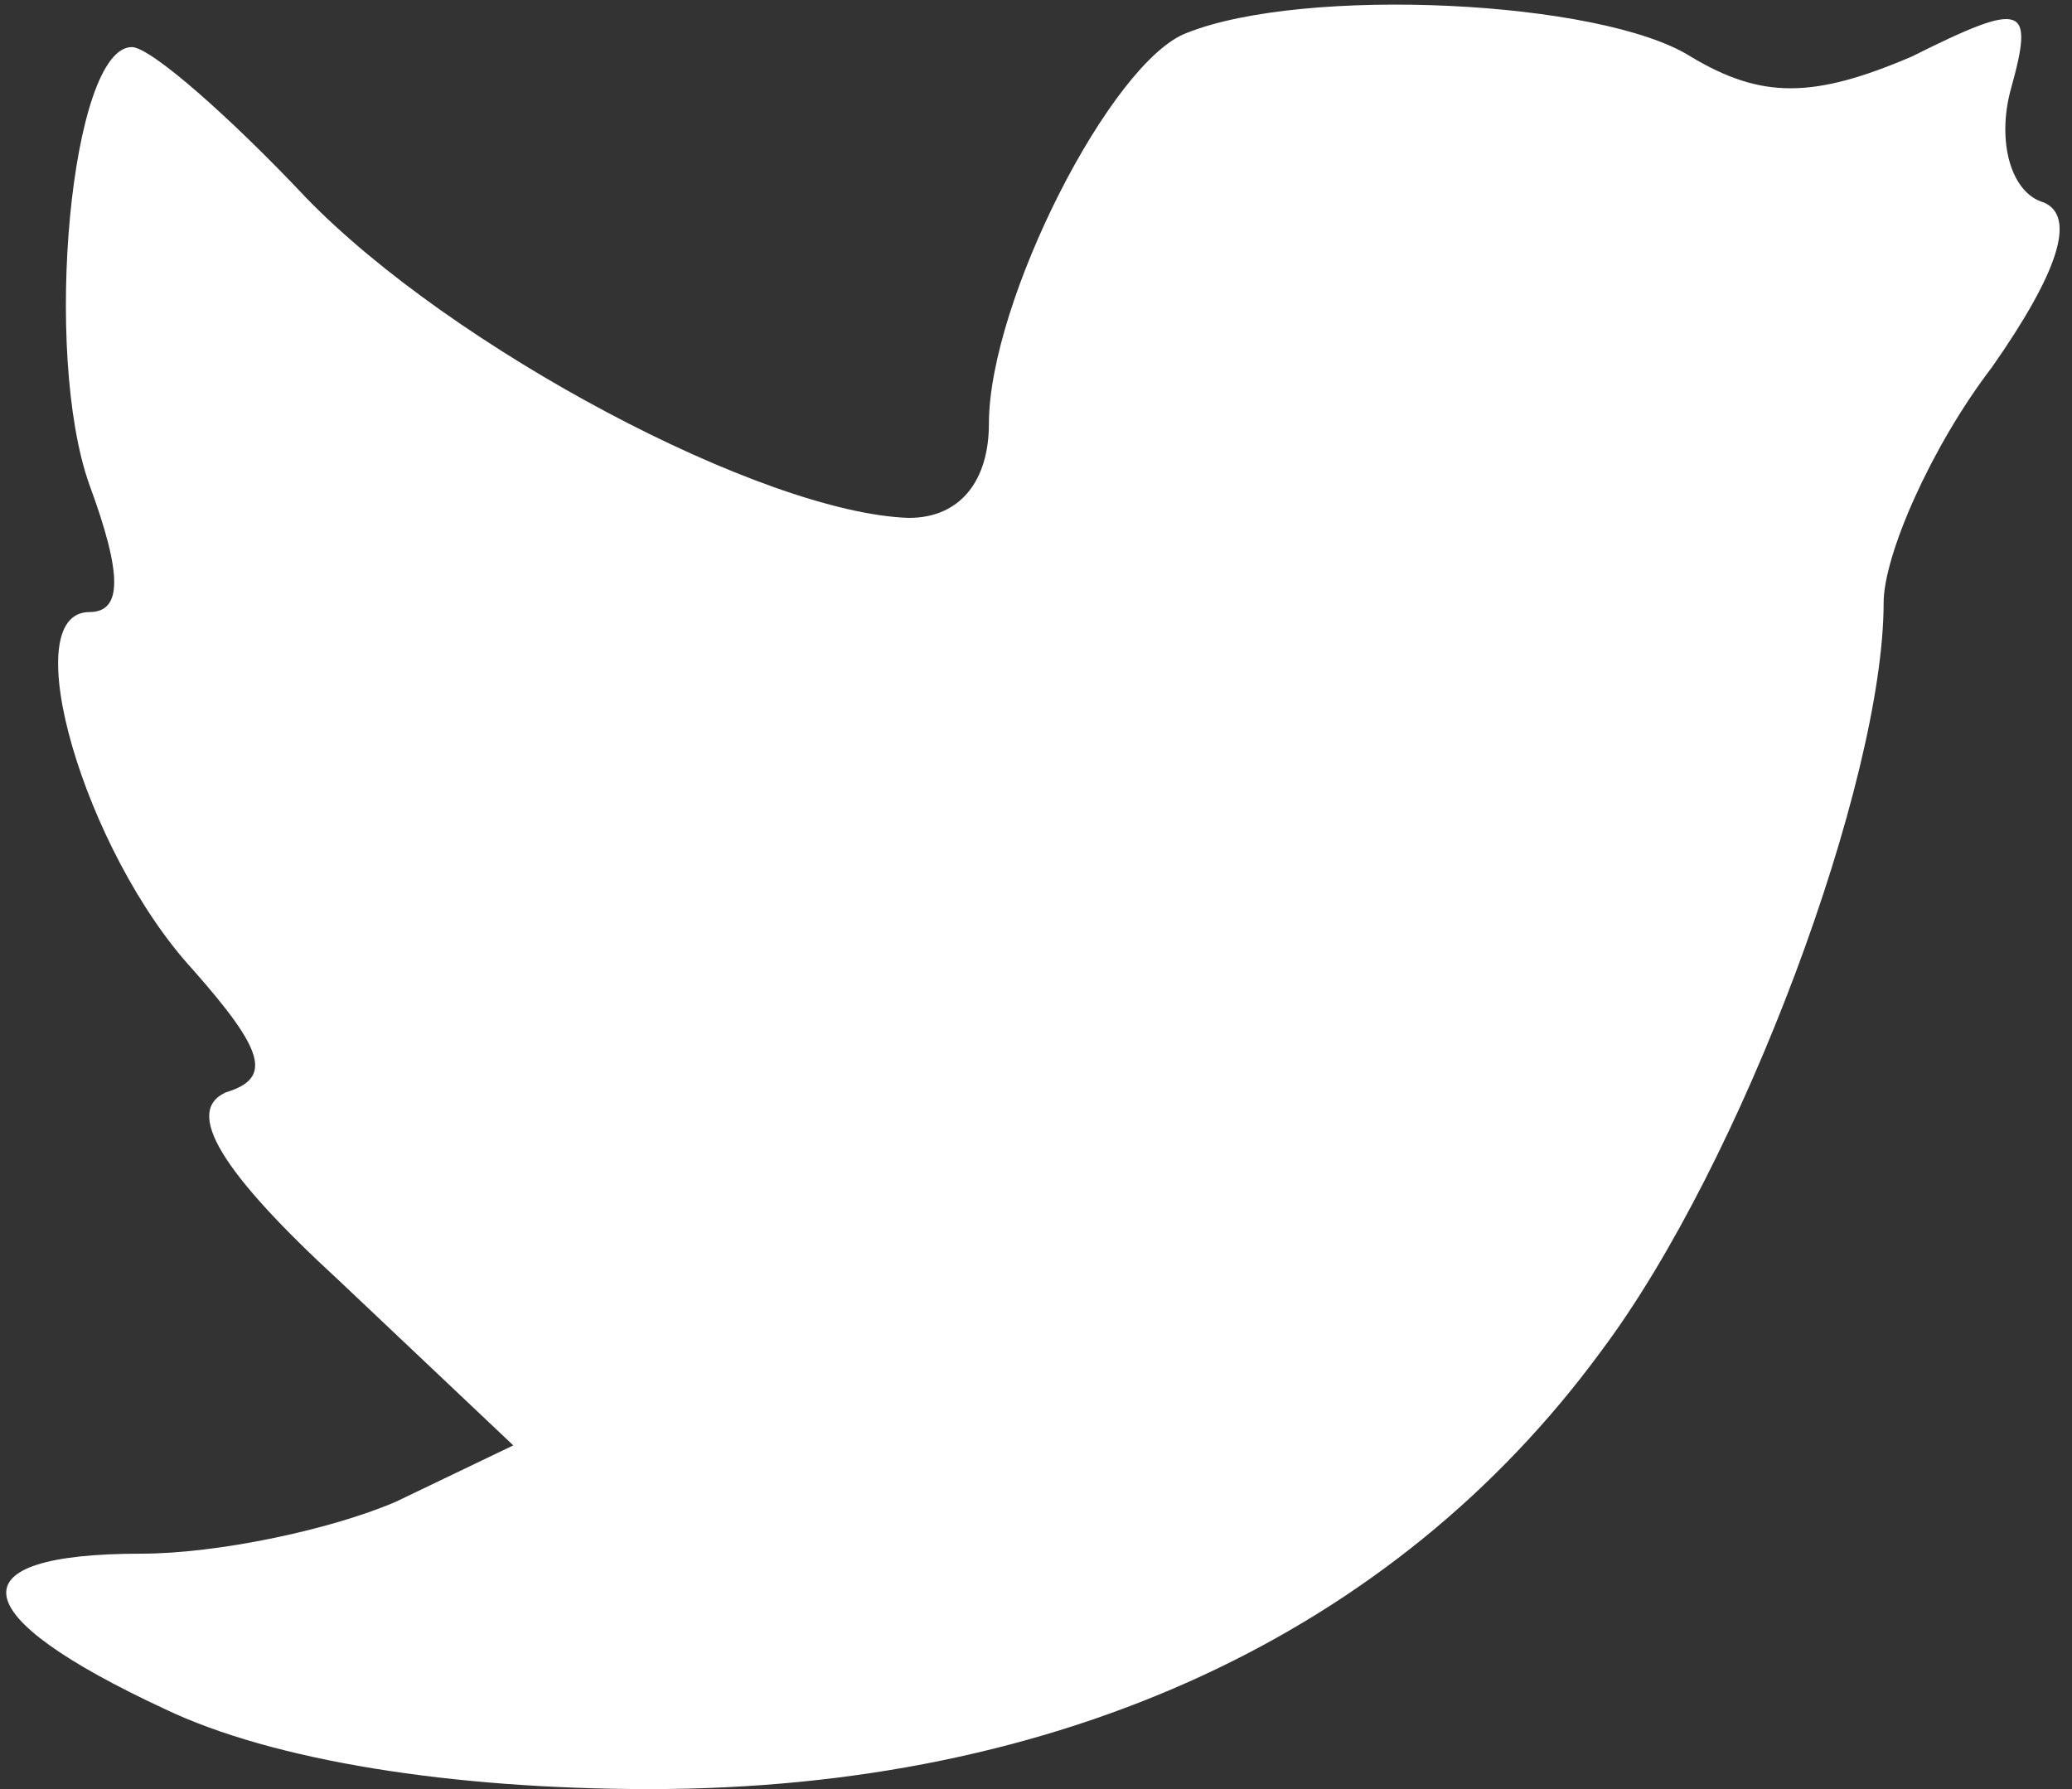 <svg version='1.0' focusable="false" role="img" xmlns='http://www.w3.org/2000/svg' viewBox='0 0 44 38'>
    <rect x="0" y="0" width="44" height="38" fill="#333333" stroke="none"/>
    <g transform='translate(0,38) scale(0.1,-0.1)' fill='#fff' stroke='none'>
        <path d='M252 373 c-16 -6 -42 -57 -42 -83 0 -12 -6 -20 -17 -20 -31 1 -97 36 -128 68 -16 17 -33 32 -37 32 -13 0 -19 -65 -9 -93 7 -19 7 -27 0 -27 -16 0 -1 -51 22 -76 15 -17 17 -23 7 -26 -9 -4 -1 -17 24 -40 l37 -35 -25 -12 c-14 -6 -38 -11 -54 -11 -40 0 -38 -13 5 -33 23 -11 61 -17 103 -17 87 0 158 33 202 93 30 40 60 121 60 159 0 10 10 33 23 50 14 20 18 32 11 35 -7 2 -10 13 -7 24 5 18 3 19 -21 7 -21 -9 -32 -9 -47 0 -19 12 -82 15 -107 5z'/>
    </g>
</svg>